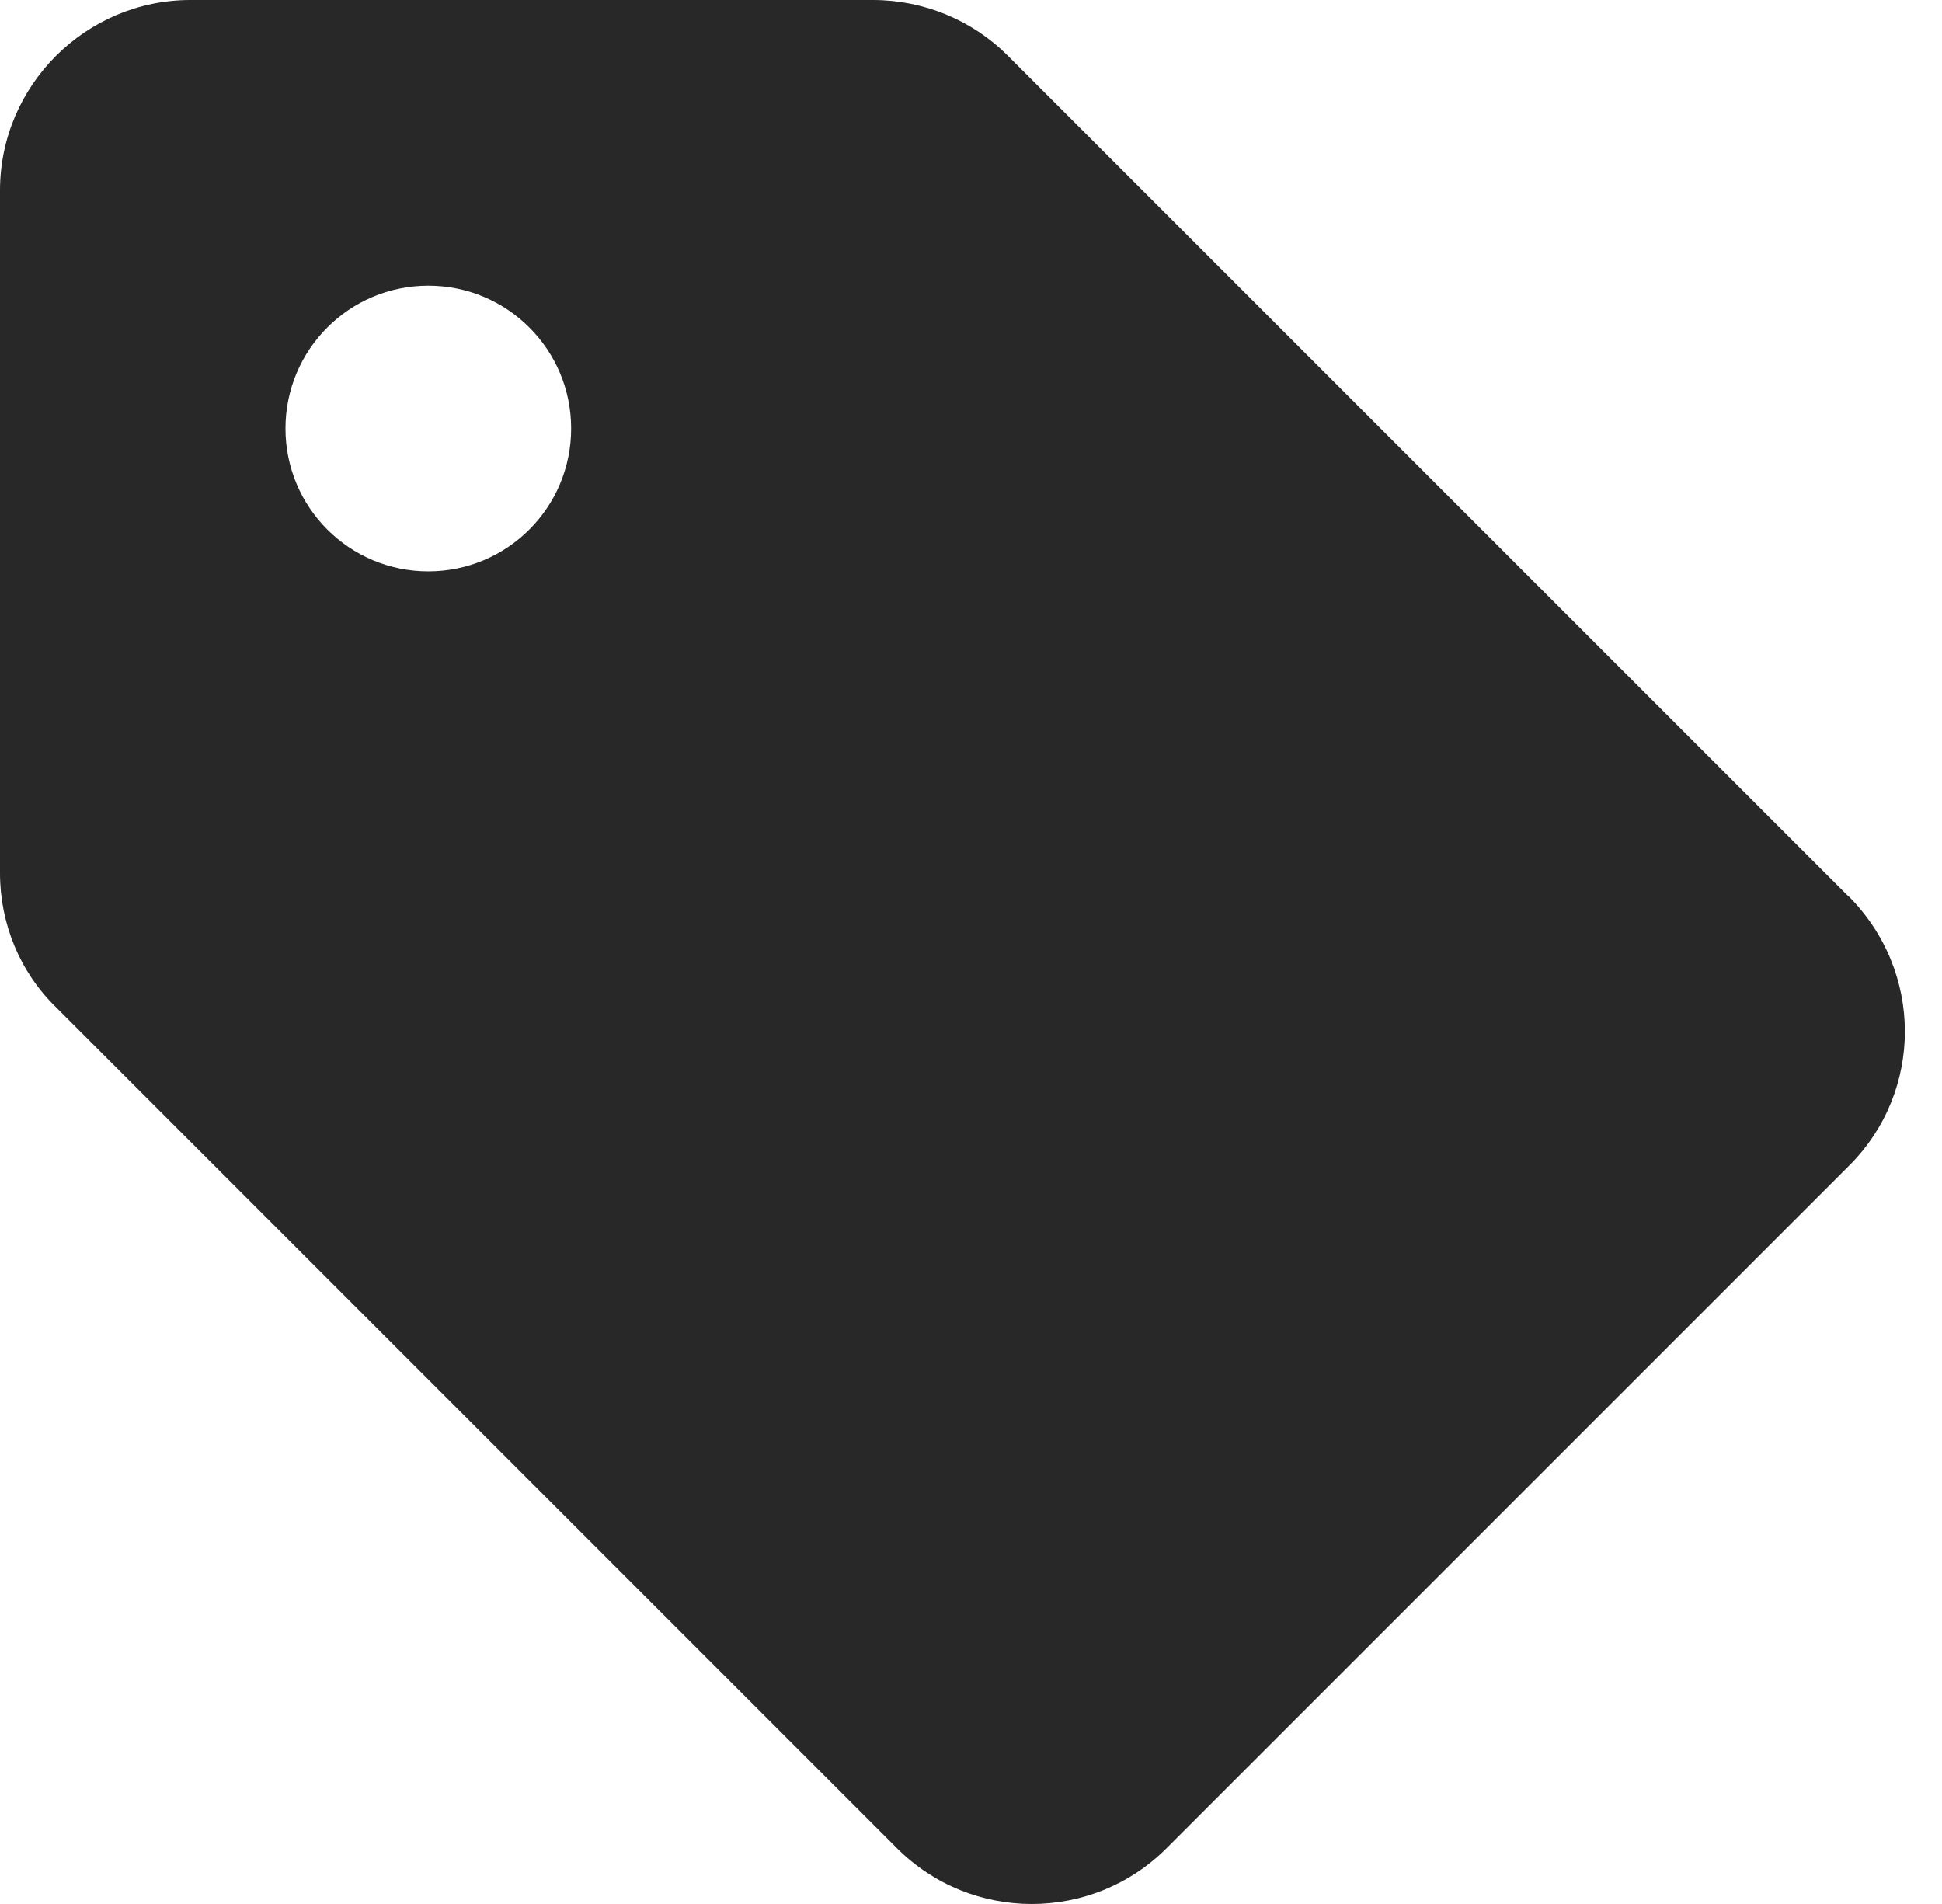<svg width="51" height="50" viewBox="0 0 51 50" fill="none" xmlns="http://www.w3.org/2000/svg">
<path id="Vector" d="M48.537 23.533L26.455 1.451C25.531 0.528 24.254 0 22.93 0H5C2.248 0 0 2.252 0 5V22.93C0 24.254 0.523 25.531 1.475 26.455L23.557 48.537C25.508 50.488 28.684 50.488 30.635 48.537L48.565 30.607C50.516 28.656 50.516 25.503 48.541 23.529L48.537 23.533ZM11.248 15.004C9.175 15.004 7.497 13.326 7.497 11.253C7.497 9.18 9.175 7.502 11.248 7.502C13.322 7.502 14.999 9.18 14.999 11.253C14.999 13.326 13.322 15.004 11.248 15.004Z" fill="#282828"/>
</svg>
